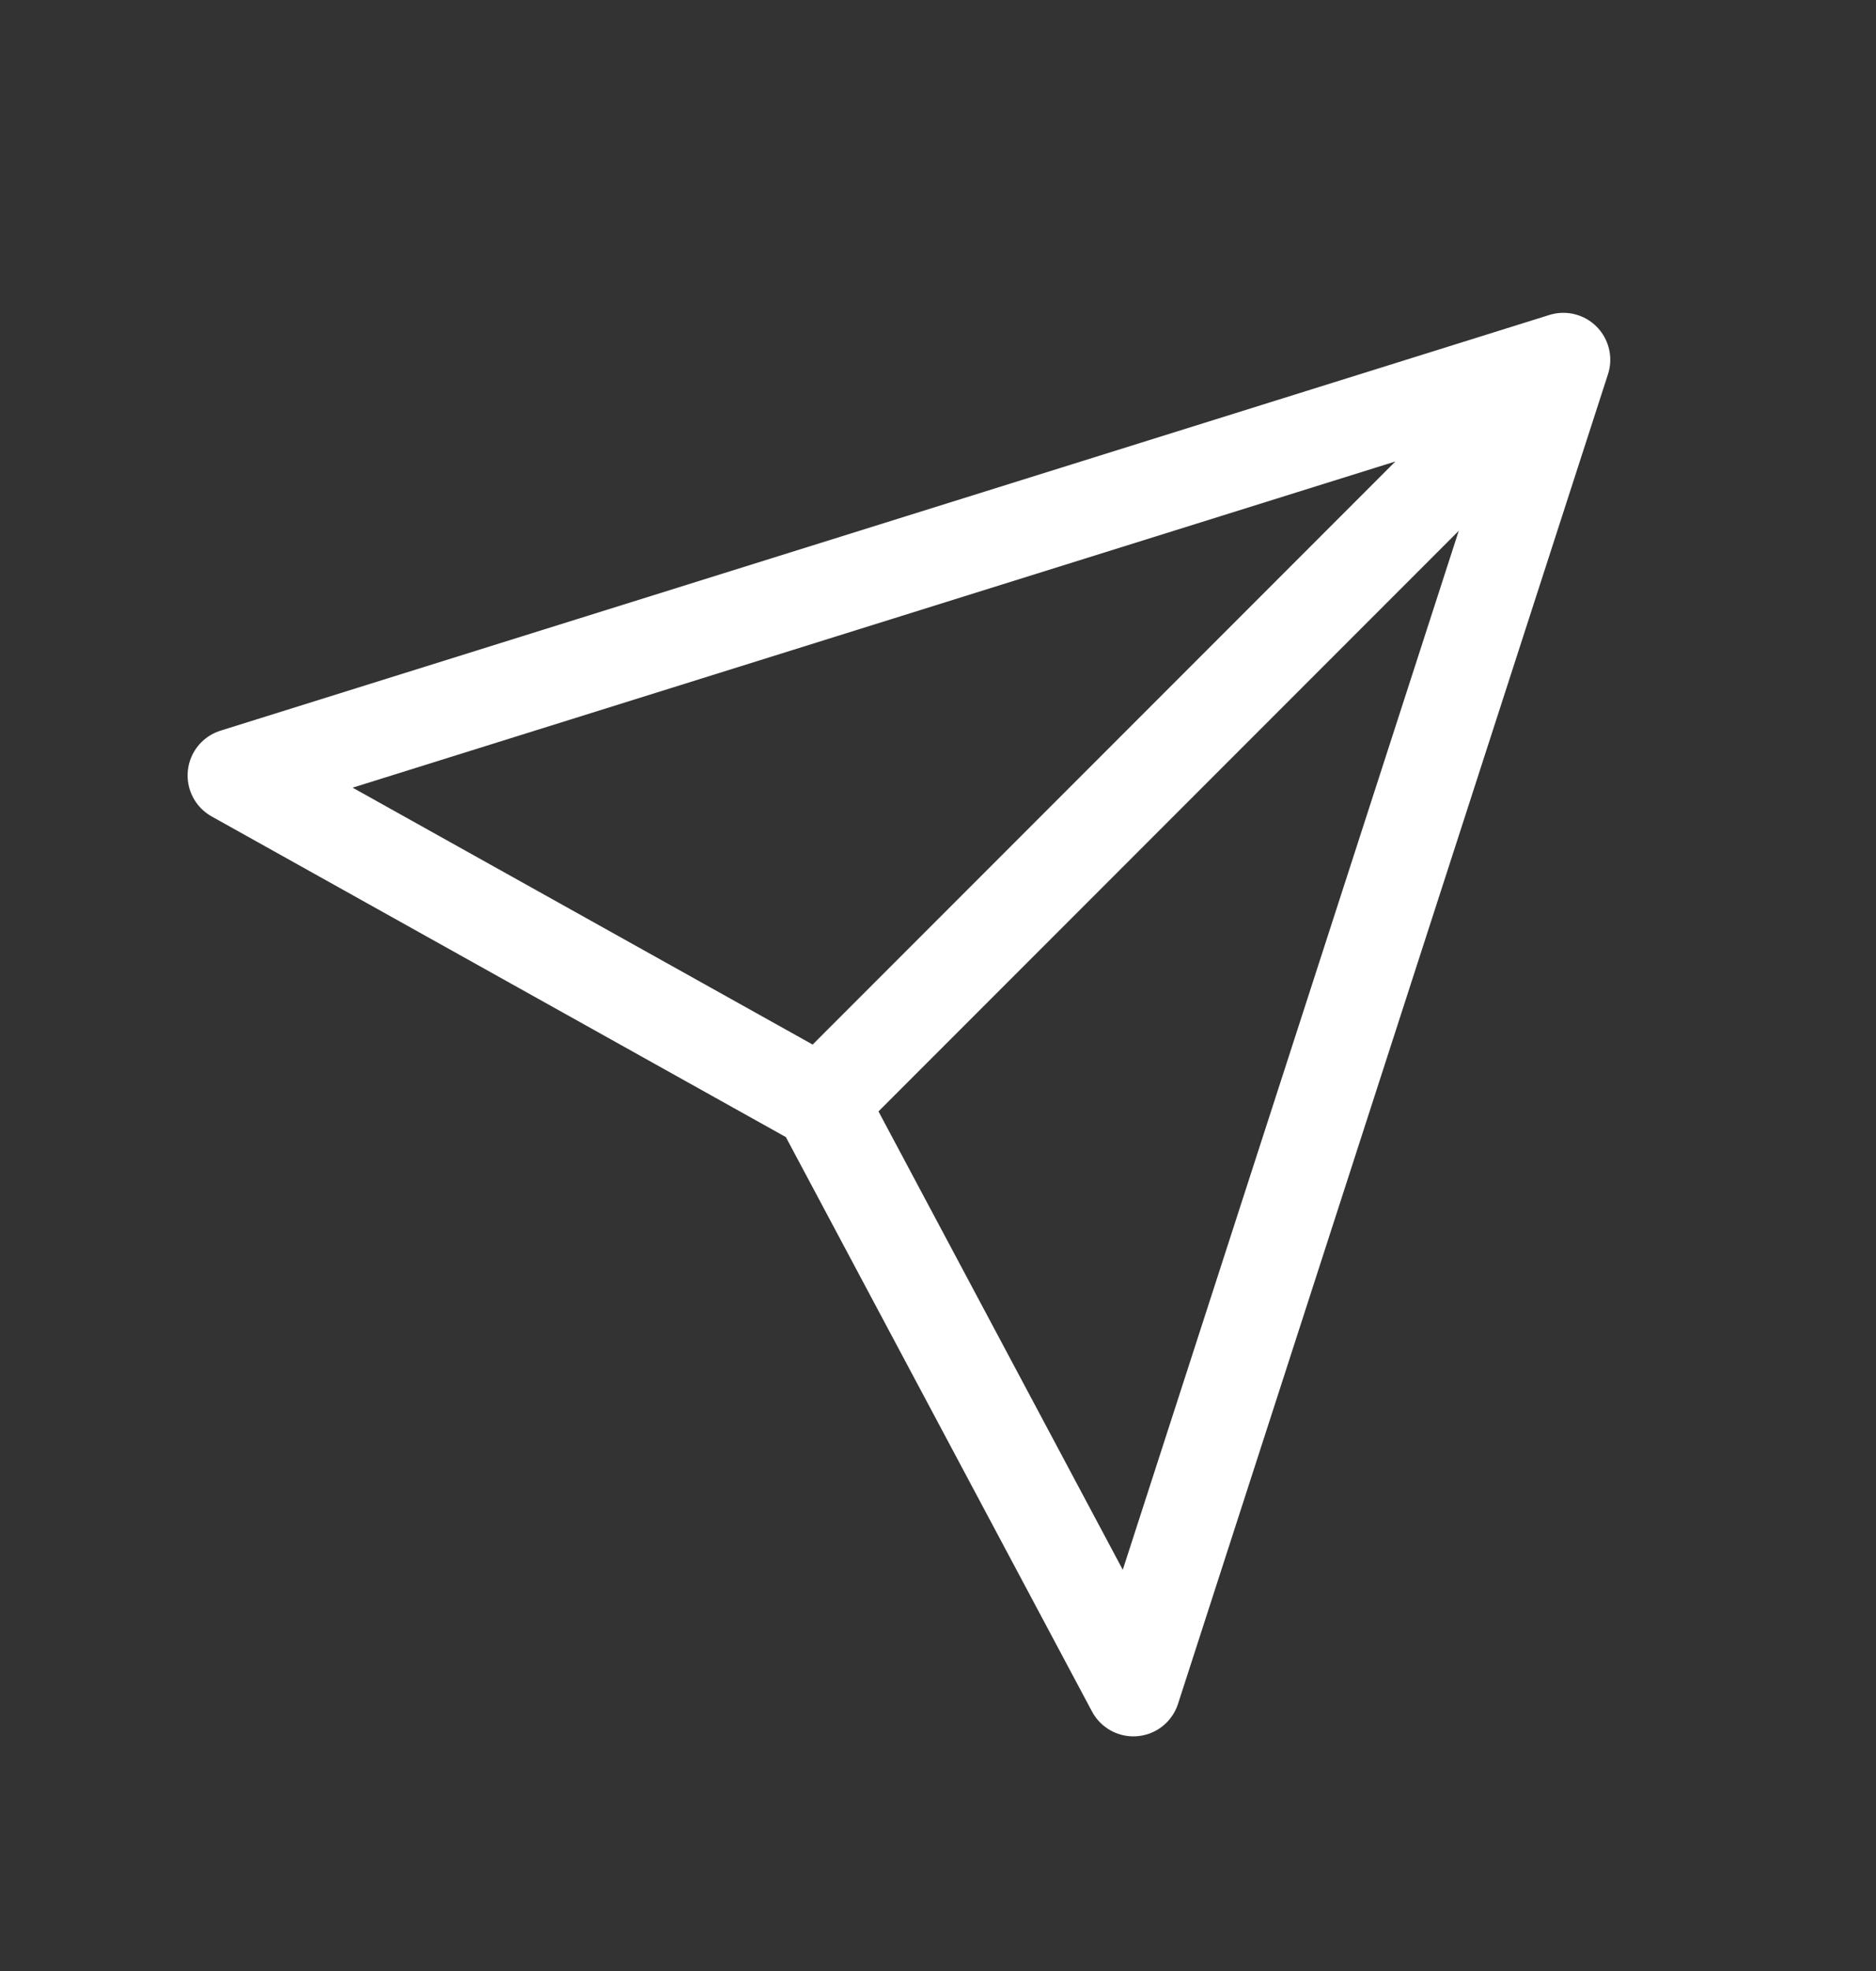 <svg width="20" height="21" viewBox="0 0 20 21" fill="none" xmlns="http://www.w3.org/2000/svg">
<rect x="0" y="0" width="20" height="21" fill="#333333" stroke="none"/>
<path d="M16.667 3.833L2.5 8.262L8.75 11.75M16.667 3.833L12.083 18L8.75 11.75M16.667 3.833L8.75 11.75" stroke="white" stroke-linecap="round" stroke-linejoin="round"/>
</svg>
